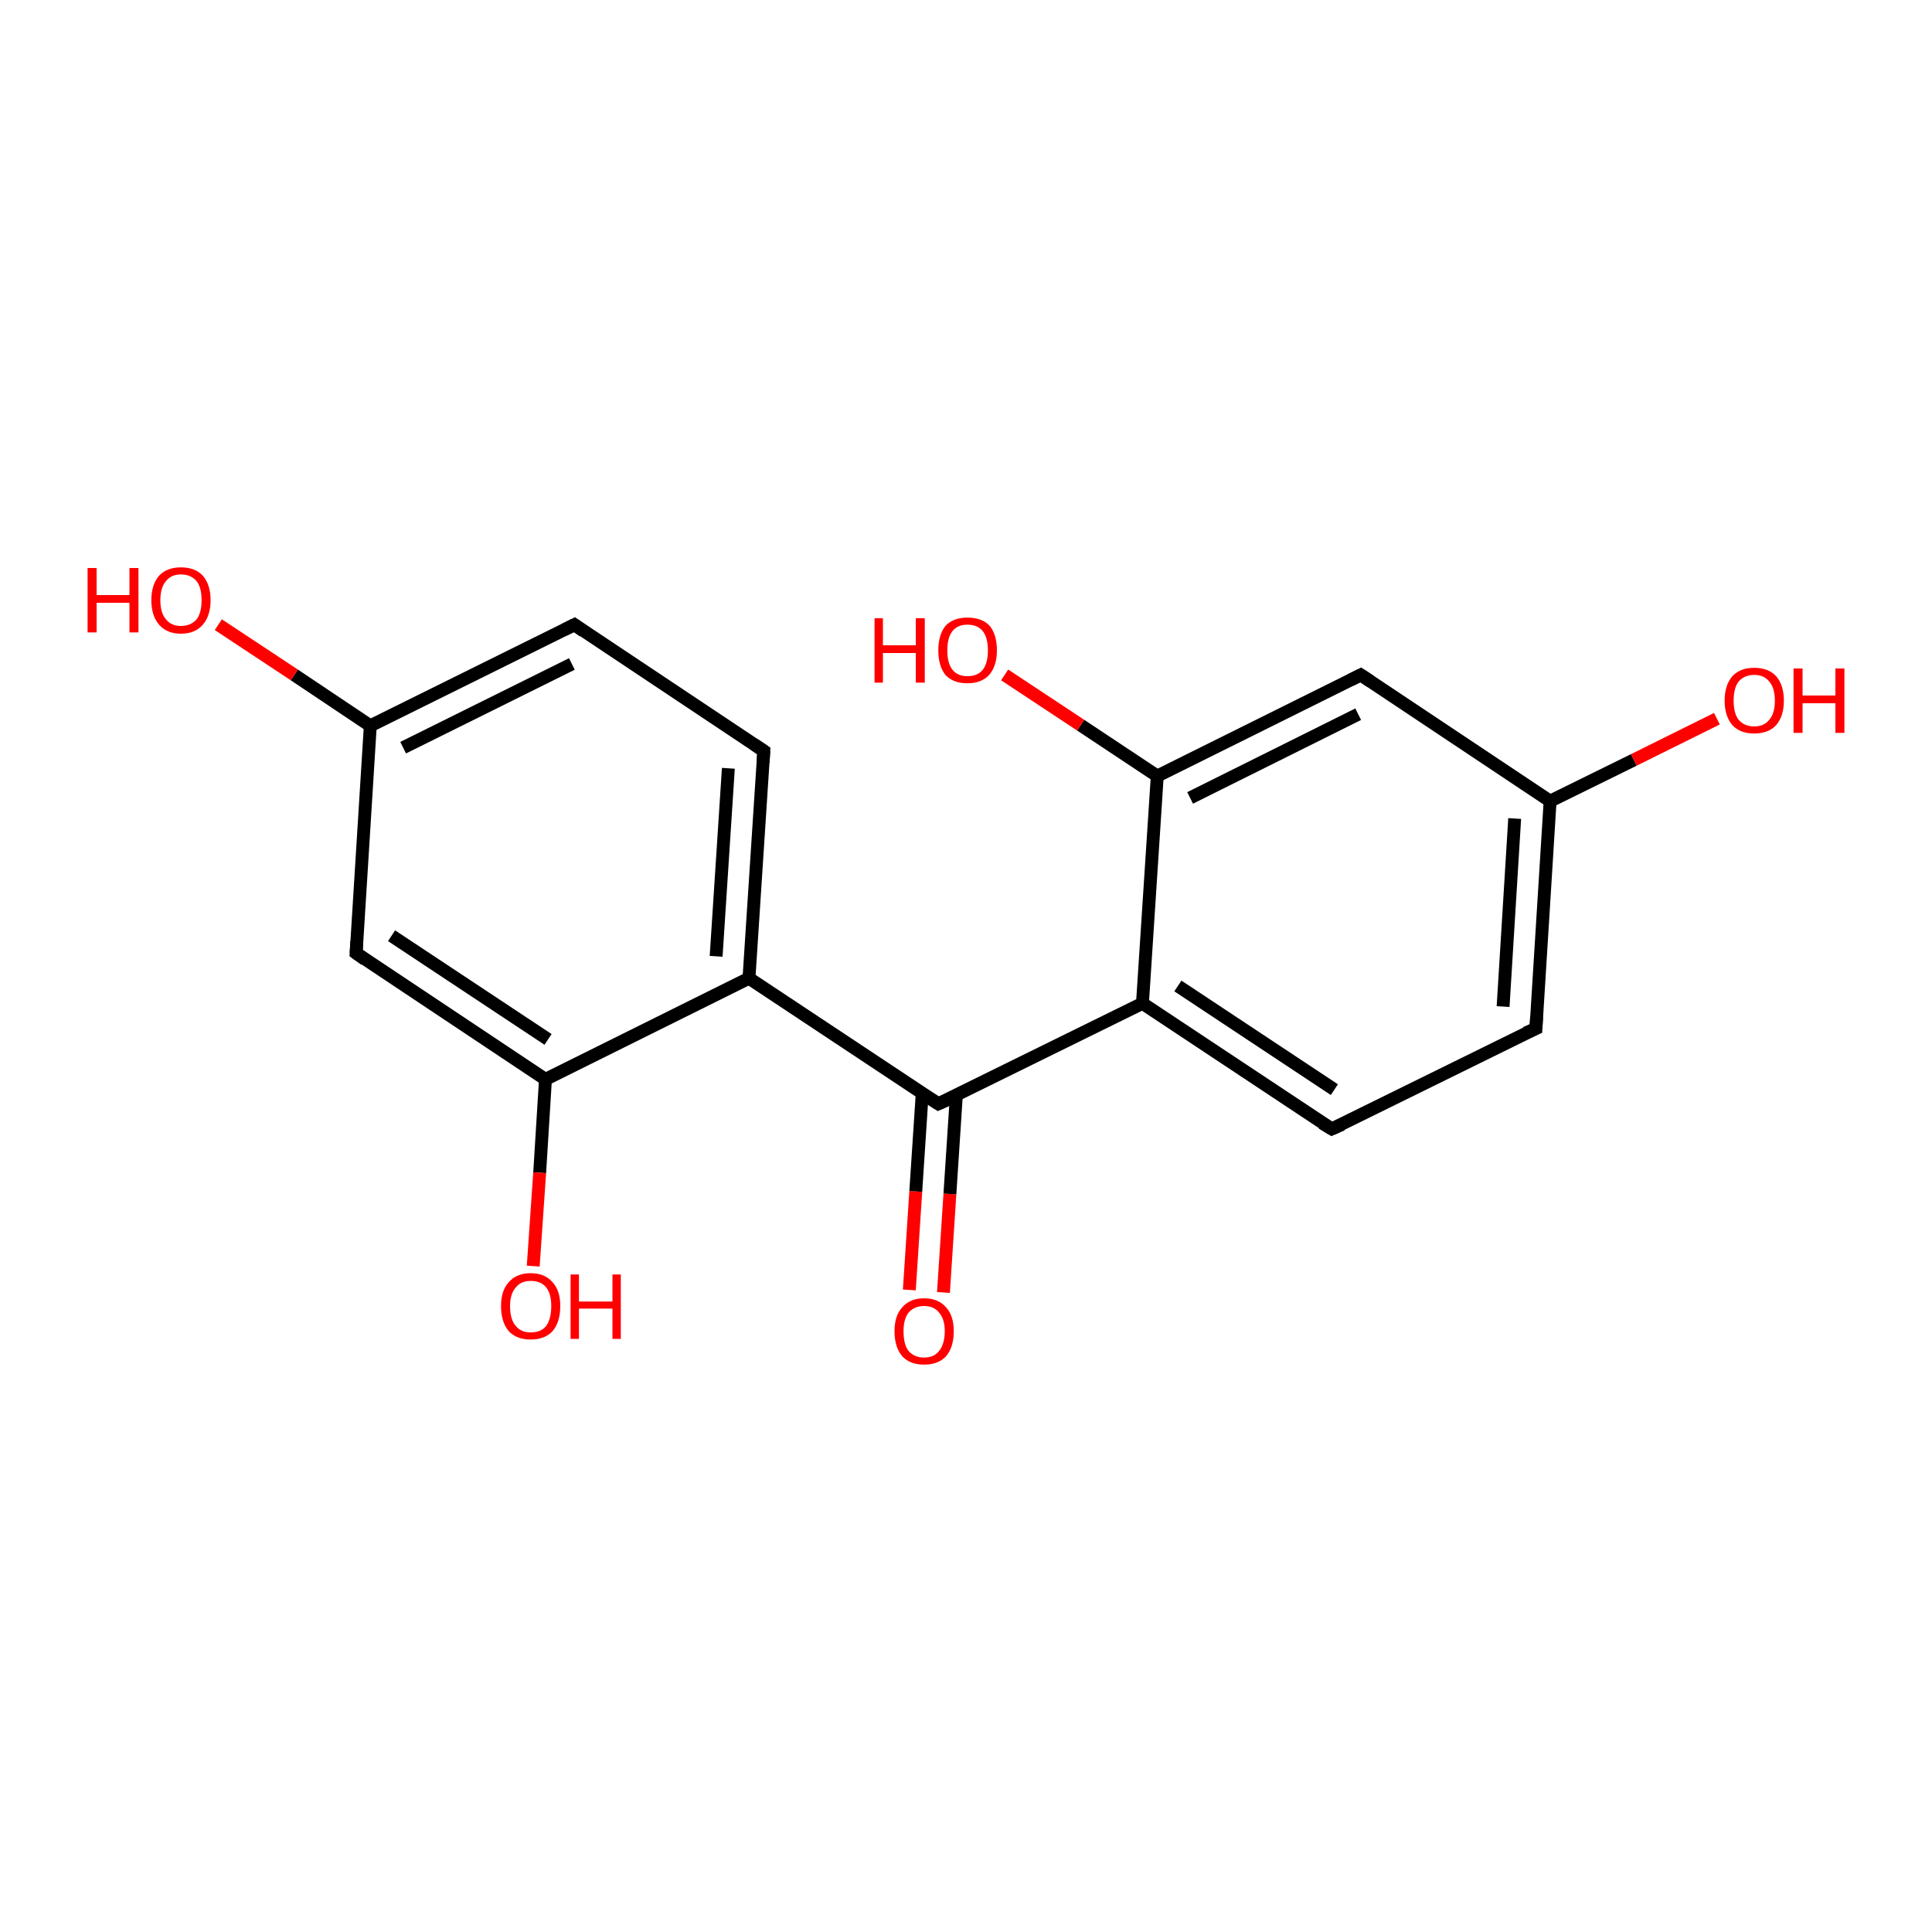 <?xml version='1.0' encoding='iso-8859-1'?>
<svg version='1.1' baseProfile='full'
              xmlns='http://www.w3.org/2000/svg'
                      xmlns:rdkit='http://www.rdkit.org/xml'
                      xmlns:xlink='http://www.w3.org/1999/xlink'
                  xml:space='preserve'
width='300px' height='300px' viewBox='0 0 300 300'>
<!-- END OF HEADER -->
<rect style='opacity:1.0;fill:#FFFFFF;stroke:none' width='300.0' height='300.0' x='0.0' y='0.0'> </rect>
<path class='bond-0 atom-0 atom-1' d='M 141.2,200.3 L 142.2,185.0' style='fill:none;fill-rule:evenodd;stroke:#FF0000;stroke-width:2.0px;stroke-linecap:butt;stroke-linejoin:miter;stroke-opacity:1' />
<path class='bond-0 atom-0 atom-1' d='M 142.2,185.0 L 143.2,169.8' style='fill:none;fill-rule:evenodd;stroke:#000000;stroke-width:2.0px;stroke-linecap:butt;stroke-linejoin:miter;stroke-opacity:1' />
<path class='bond-0 atom-0 atom-1' d='M 146.5,200.7 L 147.5,185.4' style='fill:none;fill-rule:evenodd;stroke:#FF0000;stroke-width:2.0px;stroke-linecap:butt;stroke-linejoin:miter;stroke-opacity:1' />
<path class='bond-0 atom-0 atom-1' d='M 147.5,185.4 L 148.5,170.1' style='fill:none;fill-rule:evenodd;stroke:#000000;stroke-width:2.0px;stroke-linecap:butt;stroke-linejoin:miter;stroke-opacity:1' />
<path class='bond-1 atom-1 atom-2' d='M 145.7,171.4 L 177.4,155.8' style='fill:none;fill-rule:evenodd;stroke:#000000;stroke-width:2.0px;stroke-linecap:butt;stroke-linejoin:miter;stroke-opacity:1' />
<path class='bond-2 atom-2 atom-3' d='M 177.4,155.8 L 206.8,175.3' style='fill:none;fill-rule:evenodd;stroke:#000000;stroke-width:2.0px;stroke-linecap:butt;stroke-linejoin:miter;stroke-opacity:1' />
<path class='bond-2 atom-2 atom-3' d='M 182.9,153.1 L 207.2,169.2' style='fill:none;fill-rule:evenodd;stroke:#000000;stroke-width:2.0px;stroke-linecap:butt;stroke-linejoin:miter;stroke-opacity:1' />
<path class='bond-3 atom-3 atom-4' d='M 206.8,175.3 L 238.5,159.7' style='fill:none;fill-rule:evenodd;stroke:#000000;stroke-width:2.0px;stroke-linecap:butt;stroke-linejoin:miter;stroke-opacity:1' />
<path class='bond-4 atom-4 atom-5' d='M 238.5,159.7 L 240.7,124.4' style='fill:none;fill-rule:evenodd;stroke:#000000;stroke-width:2.0px;stroke-linecap:butt;stroke-linejoin:miter;stroke-opacity:1' />
<path class='bond-4 atom-4 atom-5' d='M 233.4,156.3 L 235.2,127.1' style='fill:none;fill-rule:evenodd;stroke:#000000;stroke-width:2.0px;stroke-linecap:butt;stroke-linejoin:miter;stroke-opacity:1' />
<path class='bond-5 atom-5 atom-6' d='M 240.7,124.4 L 253.7,118.0' style='fill:none;fill-rule:evenodd;stroke:#000000;stroke-width:2.0px;stroke-linecap:butt;stroke-linejoin:miter;stroke-opacity:1' />
<path class='bond-5 atom-5 atom-6' d='M 253.7,118.0 L 266.6,111.6' style='fill:none;fill-rule:evenodd;stroke:#FF0000;stroke-width:2.0px;stroke-linecap:butt;stroke-linejoin:miter;stroke-opacity:1' />
<path class='bond-6 atom-5 atom-7' d='M 240.7,124.4 L 211.3,104.8' style='fill:none;fill-rule:evenodd;stroke:#000000;stroke-width:2.0px;stroke-linecap:butt;stroke-linejoin:miter;stroke-opacity:1' />
<path class='bond-7 atom-7 atom-8' d='M 211.3,104.8 L 179.7,120.5' style='fill:none;fill-rule:evenodd;stroke:#000000;stroke-width:2.0px;stroke-linecap:butt;stroke-linejoin:miter;stroke-opacity:1' />
<path class='bond-7 atom-7 atom-8' d='M 210.9,110.9 L 184.8,123.9' style='fill:none;fill-rule:evenodd;stroke:#000000;stroke-width:2.0px;stroke-linecap:butt;stroke-linejoin:miter;stroke-opacity:1' />
<path class='bond-8 atom-8 atom-9' d='M 179.7,120.5 L 167.8,112.6' style='fill:none;fill-rule:evenodd;stroke:#000000;stroke-width:2.0px;stroke-linecap:butt;stroke-linejoin:miter;stroke-opacity:1' />
<path class='bond-8 atom-8 atom-9' d='M 167.8,112.6 L 156.0,104.8' style='fill:none;fill-rule:evenodd;stroke:#FF0000;stroke-width:2.0px;stroke-linecap:butt;stroke-linejoin:miter;stroke-opacity:1' />
<path class='bond-9 atom-1 atom-10' d='M 145.7,171.4 L 116.3,151.9' style='fill:none;fill-rule:evenodd;stroke:#000000;stroke-width:2.0px;stroke-linecap:butt;stroke-linejoin:miter;stroke-opacity:1' />
<path class='bond-10 atom-10 atom-11' d='M 116.3,151.9 L 118.6,116.6' style='fill:none;fill-rule:evenodd;stroke:#000000;stroke-width:2.0px;stroke-linecap:butt;stroke-linejoin:miter;stroke-opacity:1' />
<path class='bond-10 atom-10 atom-11' d='M 111.2,148.5 L 113.1,119.3' style='fill:none;fill-rule:evenodd;stroke:#000000;stroke-width:2.0px;stroke-linecap:butt;stroke-linejoin:miter;stroke-opacity:1' />
<path class='bond-11 atom-11 atom-12' d='M 118.6,116.6 L 89.2,97.0' style='fill:none;fill-rule:evenodd;stroke:#000000;stroke-width:2.0px;stroke-linecap:butt;stroke-linejoin:miter;stroke-opacity:1' />
<path class='bond-12 atom-12 atom-13' d='M 89.2,97.0 L 57.5,112.7' style='fill:none;fill-rule:evenodd;stroke:#000000;stroke-width:2.0px;stroke-linecap:butt;stroke-linejoin:miter;stroke-opacity:1' />
<path class='bond-12 atom-12 atom-13' d='M 88.8,103.1 L 62.6,116.1' style='fill:none;fill-rule:evenodd;stroke:#000000;stroke-width:2.0px;stroke-linecap:butt;stroke-linejoin:miter;stroke-opacity:1' />
<path class='bond-13 atom-13 atom-14' d='M 57.5,112.7 L 45.7,104.8' style='fill:none;fill-rule:evenodd;stroke:#000000;stroke-width:2.0px;stroke-linecap:butt;stroke-linejoin:miter;stroke-opacity:1' />
<path class='bond-13 atom-13 atom-14' d='M 45.7,104.8 L 33.9,97.0' style='fill:none;fill-rule:evenodd;stroke:#FF0000;stroke-width:2.0px;stroke-linecap:butt;stroke-linejoin:miter;stroke-opacity:1' />
<path class='bond-14 atom-13 atom-15' d='M 57.5,112.7 L 55.3,148.0' style='fill:none;fill-rule:evenodd;stroke:#000000;stroke-width:2.0px;stroke-linecap:butt;stroke-linejoin:miter;stroke-opacity:1' />
<path class='bond-15 atom-15 atom-16' d='M 55.3,148.0 L 84.7,167.6' style='fill:none;fill-rule:evenodd;stroke:#000000;stroke-width:2.0px;stroke-linecap:butt;stroke-linejoin:miter;stroke-opacity:1' />
<path class='bond-15 atom-15 atom-16' d='M 60.8,145.3 L 85.1,161.4' style='fill:none;fill-rule:evenodd;stroke:#000000;stroke-width:2.0px;stroke-linecap:butt;stroke-linejoin:miter;stroke-opacity:1' />
<path class='bond-16 atom-16 atom-17' d='M 84.7,167.6 L 83.8,182.1' style='fill:none;fill-rule:evenodd;stroke:#000000;stroke-width:2.0px;stroke-linecap:butt;stroke-linejoin:miter;stroke-opacity:1' />
<path class='bond-16 atom-16 atom-17' d='M 83.8,182.1 L 82.8,196.6' style='fill:none;fill-rule:evenodd;stroke:#FF0000;stroke-width:2.0px;stroke-linecap:butt;stroke-linejoin:miter;stroke-opacity:1' />
<path class='bond-17 atom-8 atom-2' d='M 179.7,120.5 L 177.4,155.8' style='fill:none;fill-rule:evenodd;stroke:#000000;stroke-width:2.0px;stroke-linecap:butt;stroke-linejoin:miter;stroke-opacity:1' />
<path class='bond-18 atom-16 atom-10' d='M 84.7,167.6 L 116.3,151.9' style='fill:none;fill-rule:evenodd;stroke:#000000;stroke-width:2.0px;stroke-linecap:butt;stroke-linejoin:miter;stroke-opacity:1' />
<path d='M 147.3,170.7 L 145.7,171.4 L 144.3,170.5' style='fill:none;stroke:#000000;stroke-width:2.0px;stroke-linecap:butt;stroke-linejoin:miter;stroke-opacity:1;' />
<path d='M 205.3,174.4 L 206.8,175.3 L 208.4,174.6' style='fill:none;stroke:#000000;stroke-width:2.0px;stroke-linecap:butt;stroke-linejoin:miter;stroke-opacity:1;' />
<path d='M 236.9,160.4 L 238.5,159.7 L 238.6,157.9' style='fill:none;stroke:#000000;stroke-width:2.0px;stroke-linecap:butt;stroke-linejoin:miter;stroke-opacity:1;' />
<path d='M 212.8,105.8 L 211.3,104.8 L 209.7,105.6' style='fill:none;stroke:#000000;stroke-width:2.0px;stroke-linecap:butt;stroke-linejoin:miter;stroke-opacity:1;' />
<path d='M 118.5,118.4 L 118.6,116.6 L 117.1,115.6' style='fill:none;stroke:#000000;stroke-width:2.0px;stroke-linecap:butt;stroke-linejoin:miter;stroke-opacity:1;' />
<path d='M 90.6,98.0 L 89.2,97.0 L 87.6,97.8' style='fill:none;stroke:#000000;stroke-width:2.0px;stroke-linecap:butt;stroke-linejoin:miter;stroke-opacity:1;' />
<path d='M 55.4,146.2 L 55.3,148.0 L 56.7,149.0' style='fill:none;stroke:#000000;stroke-width:2.0px;stroke-linecap:butt;stroke-linejoin:miter;stroke-opacity:1;' />
<path class='atom-0' d='M 138.9 206.7
Q 138.9 204.3, 140.1 203.0
Q 141.3 201.6, 143.5 201.6
Q 145.7 201.6, 146.9 203.0
Q 148.1 204.3, 148.1 206.7
Q 148.1 209.2, 146.9 210.6
Q 145.7 211.9, 143.5 211.9
Q 141.3 211.9, 140.1 210.6
Q 138.9 209.2, 138.9 206.7
M 143.5 210.8
Q 145.0 210.8, 145.8 209.8
Q 146.7 208.7, 146.7 206.7
Q 146.7 204.8, 145.8 203.8
Q 145.0 202.8, 143.5 202.8
Q 142.0 202.8, 141.1 203.8
Q 140.3 204.8, 140.3 206.7
Q 140.3 208.8, 141.1 209.8
Q 142.0 210.8, 143.5 210.8
' fill='#FF0000'/>
<path class='atom-6' d='M 267.8 108.8
Q 267.8 106.4, 269.0 105.0
Q 270.2 103.7, 272.4 103.7
Q 274.6 103.7, 275.8 105.0
Q 277.0 106.4, 277.0 108.8
Q 277.0 111.2, 275.8 112.6
Q 274.6 113.9, 272.4 113.9
Q 270.2 113.9, 269.0 112.6
Q 267.8 111.2, 267.8 108.8
M 272.4 112.8
Q 273.9 112.8, 274.7 111.8
Q 275.6 110.8, 275.6 108.8
Q 275.6 106.8, 274.7 105.8
Q 273.9 104.8, 272.4 104.8
Q 270.9 104.8, 270.0 105.8
Q 269.2 106.8, 269.2 108.8
Q 269.2 110.8, 270.0 111.8
Q 270.9 112.8, 272.4 112.8
' fill='#FF0000'/>
<path class='atom-6' d='M 278.5 103.8
L 279.9 103.8
L 279.9 108.0
L 285.0 108.0
L 285.0 103.8
L 286.4 103.8
L 286.4 113.8
L 285.0 113.8
L 285.0 109.2
L 279.9 109.2
L 279.9 113.8
L 278.5 113.8
L 278.5 103.8
' fill='#FF0000'/>
<path class='atom-9' d='M 135.8 96.0
L 137.1 96.0
L 137.1 100.2
L 142.2 100.2
L 142.2 96.0
L 143.6 96.0
L 143.6 106.0
L 142.2 106.0
L 142.2 101.4
L 137.1 101.4
L 137.1 106.0
L 135.8 106.0
L 135.8 96.0
' fill='#FF0000'/>
<path class='atom-9' d='M 145.7 101.0
Q 145.7 98.6, 146.8 97.2
Q 148.0 95.9, 150.2 95.9
Q 152.5 95.9, 153.7 97.2
Q 154.8 98.6, 154.8 101.0
Q 154.8 103.4, 153.6 104.8
Q 152.4 106.1, 150.2 106.1
Q 148.0 106.1, 146.8 104.8
Q 145.7 103.4, 145.7 101.0
M 150.2 105.0
Q 151.8 105.0, 152.6 104.0
Q 153.4 103.0, 153.4 101.0
Q 153.4 99.0, 152.6 98.0
Q 151.8 97.0, 150.2 97.0
Q 148.7 97.0, 147.9 98.0
Q 147.1 99.0, 147.1 101.0
Q 147.1 103.0, 147.9 104.0
Q 148.7 105.0, 150.2 105.0
' fill='#FF0000'/>
<path class='atom-14' d='M 13.6 88.2
L 15.0 88.2
L 15.0 92.4
L 20.1 92.4
L 20.1 88.2
L 21.5 88.2
L 21.5 98.2
L 20.1 98.2
L 20.1 93.6
L 15.0 93.6
L 15.0 98.2
L 13.6 98.2
L 13.6 88.2
' fill='#FF0000'/>
<path class='atom-14' d='M 23.5 93.2
Q 23.5 90.8, 24.7 89.4
Q 25.9 88.1, 28.1 88.1
Q 30.3 88.1, 31.5 89.4
Q 32.7 90.8, 32.7 93.2
Q 32.7 95.6, 31.5 97.0
Q 30.3 98.4, 28.1 98.4
Q 25.9 98.4, 24.7 97.0
Q 23.5 95.6, 23.5 93.2
M 28.1 97.2
Q 29.6 97.2, 30.5 96.2
Q 31.3 95.2, 31.3 93.2
Q 31.3 91.2, 30.5 90.2
Q 29.6 89.2, 28.1 89.2
Q 26.6 89.2, 25.8 90.2
Q 24.9 91.2, 24.9 93.2
Q 24.9 95.2, 25.8 96.2
Q 26.6 97.2, 28.1 97.2
' fill='#FF0000'/>
<path class='atom-17' d='M 77.8 202.8
Q 77.8 200.4, 79.0 199.1
Q 80.2 197.7, 82.4 197.7
Q 84.6 197.7, 85.8 199.1
Q 87.0 200.4, 87.0 202.8
Q 87.0 205.3, 85.8 206.7
Q 84.6 208.0, 82.4 208.0
Q 80.2 208.0, 79.0 206.7
Q 77.8 205.3, 77.8 202.8
M 82.4 206.9
Q 84.0 206.9, 84.8 205.9
Q 85.6 204.8, 85.6 202.8
Q 85.6 200.9, 84.8 199.9
Q 84.0 198.9, 82.4 198.9
Q 80.9 198.9, 80.1 199.9
Q 79.2 200.9, 79.2 202.8
Q 79.2 204.9, 80.1 205.9
Q 80.9 206.9, 82.4 206.9
' fill='#FF0000'/>
<path class='atom-17' d='M 88.6 197.9
L 89.9 197.9
L 89.9 202.1
L 95.1 202.1
L 95.1 197.9
L 96.4 197.9
L 96.4 207.9
L 95.1 207.9
L 95.1 203.2
L 89.9 203.2
L 89.9 207.9
L 88.6 207.9
L 88.6 197.9
' fill='#FF0000'/>
</svg>
